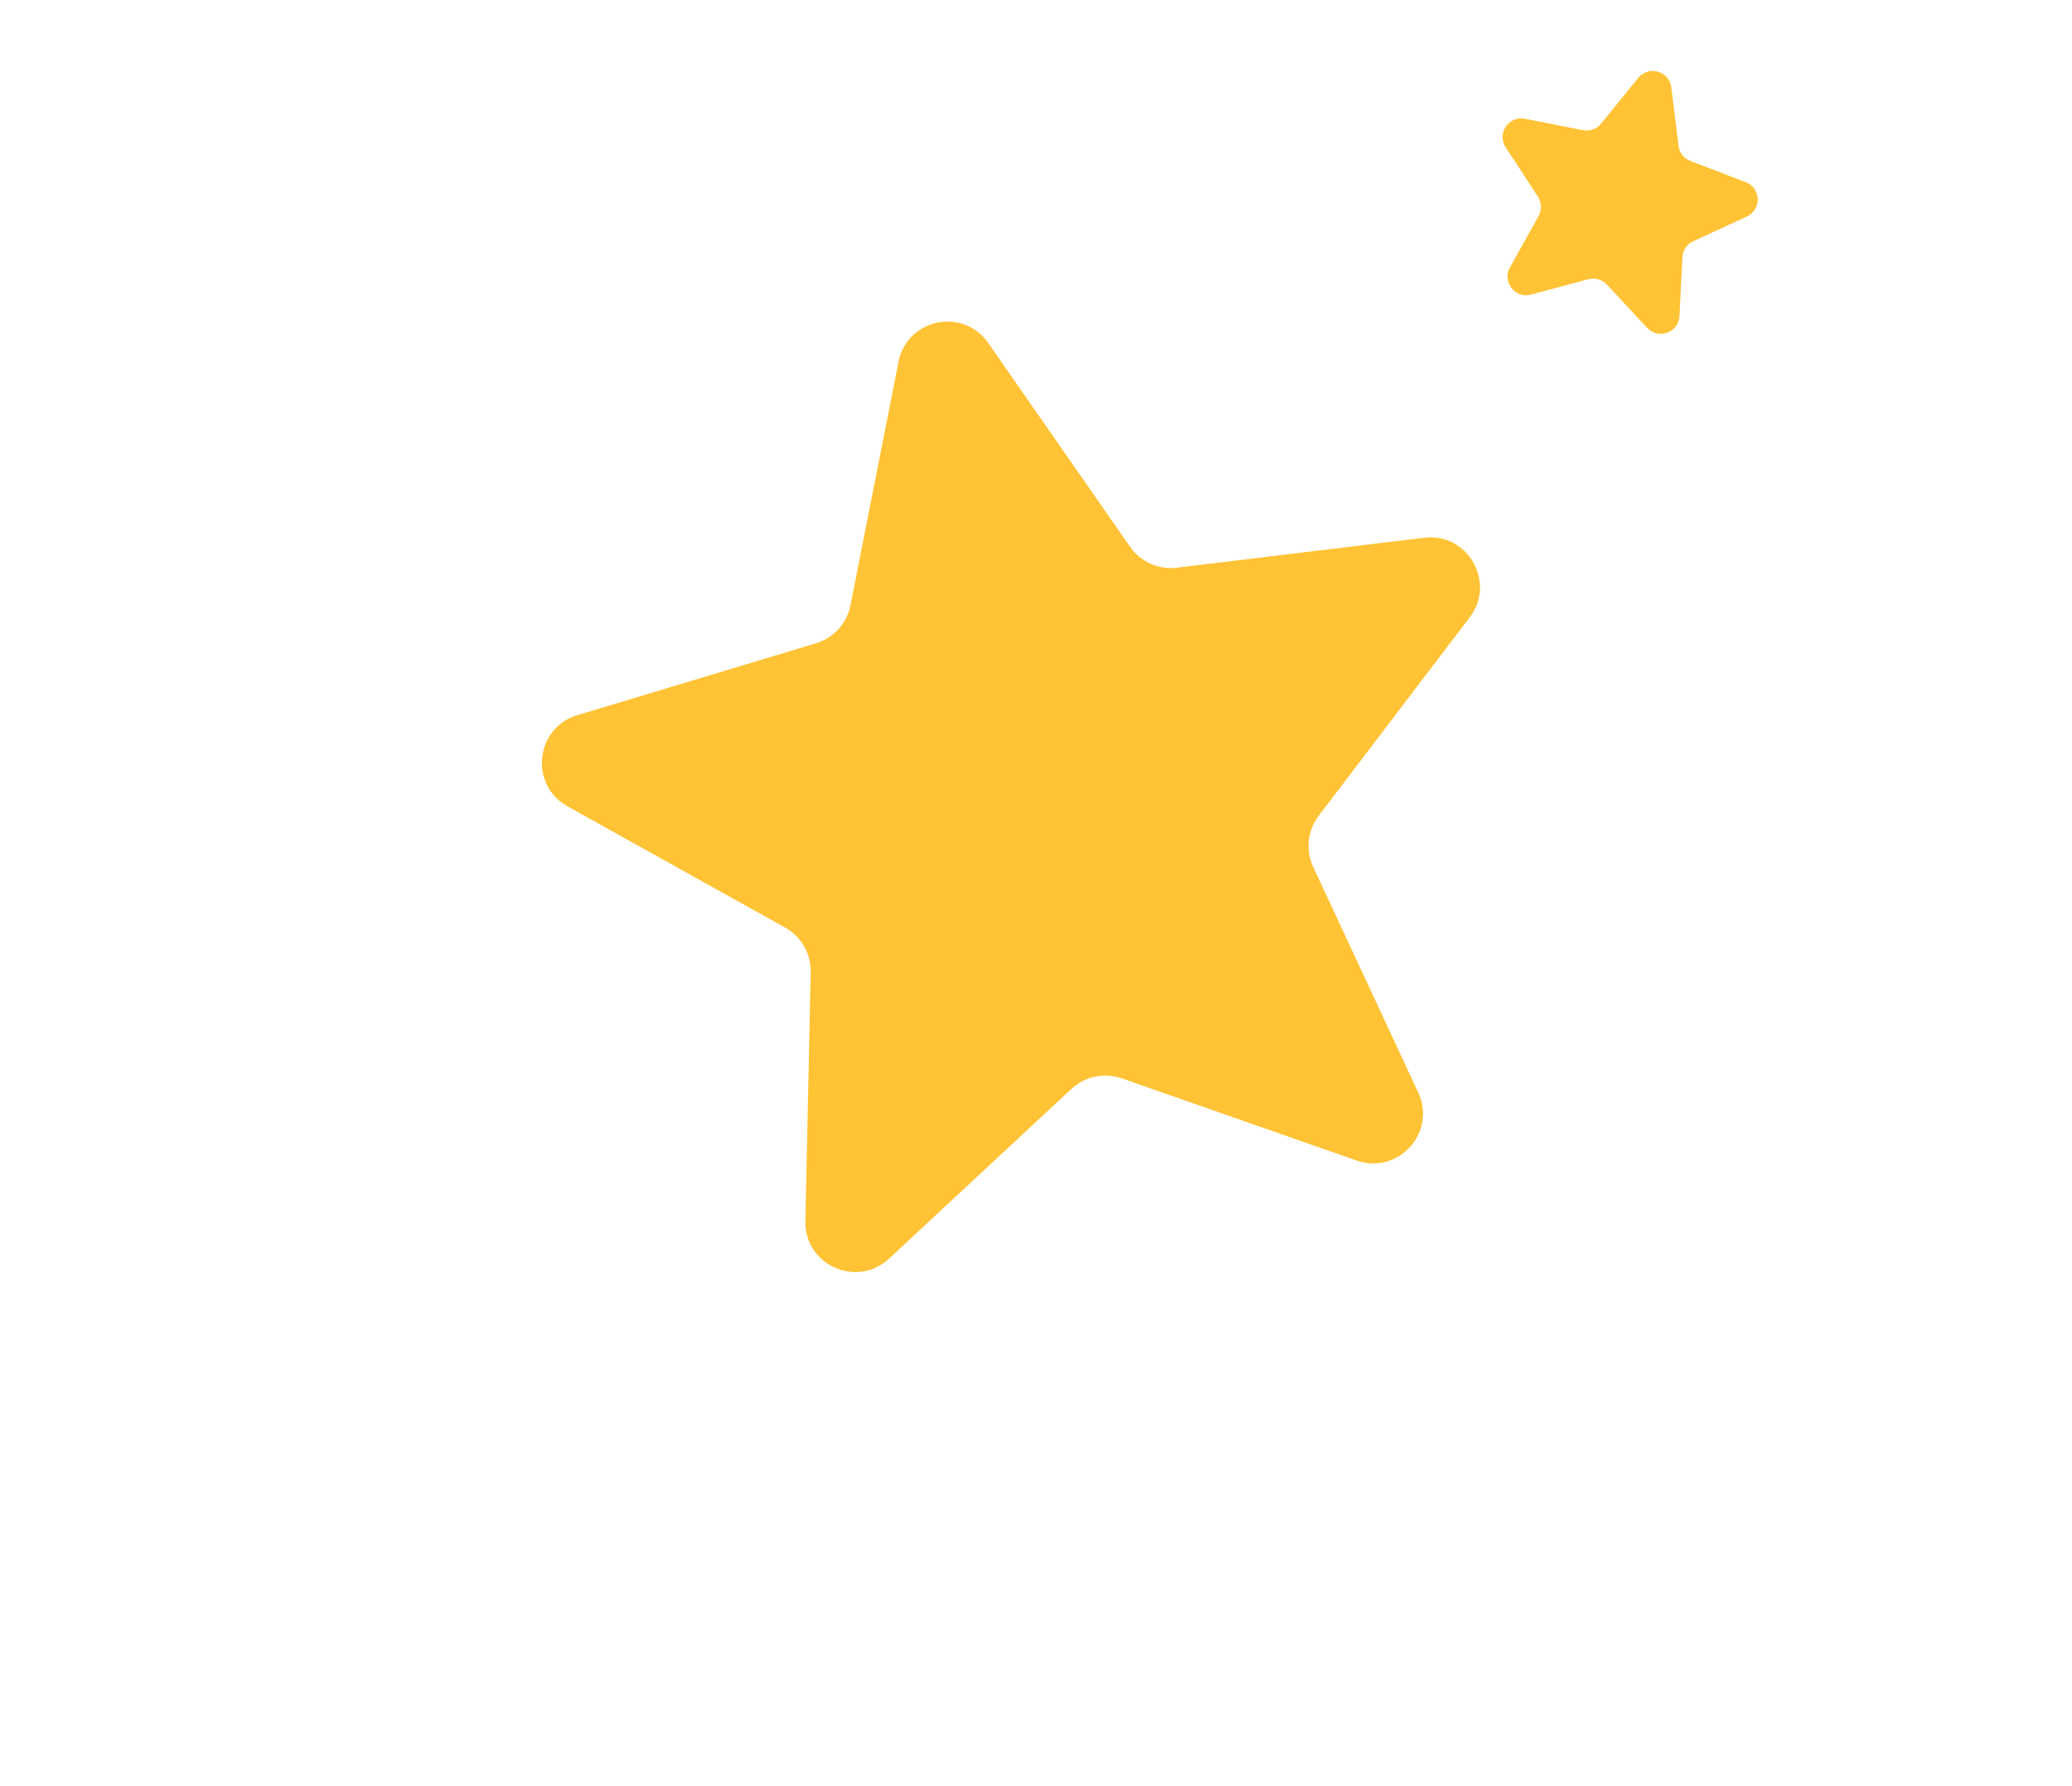 <svg width="333" height="287" viewBox="0 0 333 287" fill="none" xmlns="http://www.w3.org/2000/svg">
<path d="M182.437 167C180.039 171.431 169.571 183.956 179.514 189.878C189.824 196.02 181.938 210.036 177.309 213.897" stroke="white" stroke-width="7"/>
<g filter="url(#filter0_ii_494_145)">
<path d="M255.269 44.879C256.341 44.591 257.485 44.919 258.241 45.732L264.728 52.697C266.536 54.638 269.788 53.451 269.92 50.801L270.388 41.351C270.443 40.236 271.113 39.244 272.127 38.776L280.746 34.796C283.157 33.683 283.04 30.219 280.56 29.27L271.671 25.872C270.635 25.475 269.902 24.539 269.766 23.438L268.602 14.037C268.277 11.414 264.963 10.463 263.296 12.515L257.323 19.866C256.624 20.728 255.506 21.132 254.417 20.919L245.07 19.084C242.466 18.573 240.529 21.445 241.98 23.668L247.166 31.613C247.775 32.546 247.816 33.739 247.274 34.712L242.665 42.989C241.375 45.305 243.502 48.033 246.062 47.347L255.269 44.879Z" fill="#FFC335"/>
</g>
<g filter="url(#filter1_ii_494_145)">
<path d="M173.191 176.012C175.365 173.988 178.48 173.336 181.283 174.316L219.038 187.524C225.718 189.86 231.919 183.011 228.933 176.596L212.05 140.332C210.797 137.64 211.138 134.475 212.936 132.111L237.205 100.212C241.487 94.585 236.897 86.576 229.877 87.426L190.134 92.239C187.194 92.595 184.298 91.297 182.606 88.866L159.822 56.124C155.789 50.328 146.774 52.217 145.407 59.144L137.681 98.278C137.107 101.184 134.975 103.535 132.139 104.389L93.784 115.941C87.017 117.979 86.023 127.15 92.198 130.59L127.186 150.081C129.775 151.523 131.354 154.278 131.291 157.24L130.438 197.261C130.287 204.331 138.71 208.105 143.886 203.287L173.191 176.012Z" fill="#FFC335"/>
</g>
<g filter="url(#filter2_i_494_145)">
<circle cx="80.927" cy="193.927" r="8.575" transform="rotate(34.57 80.927 193.927)" fill="white"/>
</g>
<g filter="url(#filter3_i_494_145)">
<path d="M31.647 149.988C27.168 156.487 18.268 158.126 11.769 153.647C5.269 149.168 3.631 140.268 8.11 133.769C12.588 127.269 21.488 125.631 27.988 130.11C34.487 134.588 36.126 143.488 31.647 149.988Z" fill="white"/>
</g>
<g filter="url(#filter4_i_494_145)">
<path d="M309.653 162.327C309.653 170.239 303.239 176.653 295.327 176.653C287.414 176.653 281 170.239 281 162.327C281 154.414 287.414 148 295.327 148C303.239 148 309.653 154.414 309.653 162.327Z" fill="white"/>
</g>
<mask id="mask0_494_145" style="mask-type:alpha" maskUnits="userSpaceOnUse" x="63" y="177" width="270" height="110">
<rect x="63.331" y="177.649" width="269.34" height="108.882" fill="#D9D9D9"/>
</mask>
<g mask="url(#mask0_494_145)">
<circle cx="192.5" cy="320.72" r="110.663" stroke="white" stroke-width="7"/>
<mask id="mask1_494_145" style="mask-type:alpha" maskUnits="userSpaceOnUse" x="78" y="207" width="229" height="229">
<circle cx="192.501" cy="321.531" r="114.163" fill="#2295E8"/>
</mask>
<g mask="url(#mask1_494_145)">
<g style="mix-blend-mode:multiply">
<path d="M201.163 207.882C194.276 206.351 180.81 213.85 163.211 213.85C147.958 211.861 134.318 218.227 160.15 228.388C176.219 234.709 165.965 256.393 177.29 256.393C188.614 256.393 187.39 241.849 196.725 240.631C206.06 239.413 208.049 209.412 201.163 207.882Z" stroke="white" stroke-width="7"/>
</g>
<g style="mix-blend-mode:multiply">
<path d="M171.877 364.675C178.764 379.52 148.157 424.97 147.545 428.337L130.711 420.992C132.191 414.615 134.843 400.148 133.619 393.293C132.089 384.723 120.305 389.008 115.867 379.52C111.429 370.031 135.915 355.187 112.5 345.699C89.086 336.211 76.537 308.206 81.588 283.261C85.628 263.306 106.328 243.422 116.173 235.974C125.049 234.24 139.893 236.617 128.263 260C116.632 283.384 131.171 275.763 139.893 269.029C150.555 269.845 168.878 275.334 156.88 290.76C141.883 310.042 128.11 318.459 111.123 320.755C90.311 344.781 164.991 349.831 171.877 364.675Z" stroke="white" stroke-width="7"/>
</g>
<g style="mix-blend-mode:multiply">
<path d="M230.826 244.337C244.345 236.098 255.663 235.54 259.633 236.291C305.177 262.683 307.269 343.149 294.716 337.355C282.163 331.562 288.601 317.4 277.979 318.526C267.358 319.653 294.233 333.493 275.565 338.804C256.897 344.114 250.46 308.388 255.288 304.364C259.15 301.146 270.415 301.092 275.565 301.468C275.565 286.533 273.491 302.515 263.656 297.284C253.821 292.052 259.633 297.123 235.332 299.054C192.364 315.147 205.238 298.732 202.502 294.87C199.767 291.007 213.929 254.637 230.826 244.337Z" stroke="white" stroke-width="7"/>
</g>
</g>
</g>
<defs>
<filter id="filter0_ii_494_145" x="238.483" y="8.402" width="47.006" height="48.255" filterUnits="userSpaceOnUse" color-interpolation-filters="sRGB">
<feFlood flood-opacity="0" result="BackgroundImageFix"/>
<feBlend mode="normal" in="SourceGraphic" in2="BackgroundImageFix" result="shape"/>
<feColorMatrix in="SourceAlpha" type="matrix" values="0 0 0 0 0 0 0 0 0 0 0 0 0 0 0 0 0 0 127 0" result="hardAlpha"/>
<feOffset dx="-3" dy="-3"/>
<feGaussianBlur stdDeviation="2"/>
<feComposite in2="hardAlpha" operator="arithmetic" k2="-1" k3="1"/>
<feColorMatrix type="matrix" values="0 0 0 0 0.984 0 0 0 0 0.549 0 0 0 0 0.302 0 0 0 1 0"/>
<feBlend mode="normal" in2="shape" result="effect1_innerShadow_494_145"/>
<feColorMatrix in="SourceAlpha" type="matrix" values="0 0 0 0 0 0 0 0 0 0 0 0 0 0 0 0 0 0 127 0" result="hardAlpha"/>
<feOffset dx="3" dy="3"/>
<feGaussianBlur stdDeviation="2"/>
<feComposite in2="hardAlpha" operator="arithmetic" k2="-1" k3="1"/>
<feColorMatrix type="matrix" values="0 0 0 0 1 0 0 0 0 0.929 0 0 0 0 0.388 0 0 0 1 0"/>
<feBlend mode="normal" in2="effect1_innerShadow_494_145" result="effect2_innerShadow_494_145"/>
</filter>
<filter id="filter1_ii_494_145" x="84.09" y="48.688" width="158.771" height="160.761" filterUnits="userSpaceOnUse" color-interpolation-filters="sRGB">
<feFlood flood-opacity="0" result="BackgroundImageFix"/>
<feBlend mode="normal" in="SourceGraphic" in2="BackgroundImageFix" result="shape"/>
<feColorMatrix in="SourceAlpha" type="matrix" values="0 0 0 0 0 0 0 0 0 0 0 0 0 0 0 0 0 0 127 0" result="hardAlpha"/>
<feOffset dx="-6" dy="-6"/>
<feGaussianBlur stdDeviation="2"/>
<feComposite in2="hardAlpha" operator="arithmetic" k2="-1" k3="1"/>
<feColorMatrix type="matrix" values="0 0 0 0 0.983 0 0 0 0 0.548 0 0 0 0 0.303 0 0 0 1 0"/>
<feBlend mode="normal" in2="shape" result="effect1_innerShadow_494_145"/>
<feColorMatrix in="SourceAlpha" type="matrix" values="0 0 0 0 0 0 0 0 0 0 0 0 0 0 0 0 0 0 127 0" result="hardAlpha"/>
<feOffset dx="5" dy="5"/>
<feGaussianBlur stdDeviation="2"/>
<feComposite in2="hardAlpha" operator="arithmetic" k2="-1" k3="1"/>
<feColorMatrix type="matrix" values="0 0 0 0 1 0 0 0 0 0.929 0 0 0 0 0.388 0 0 0 1 0"/>
<feBlend mode="normal" in2="effect1_innerShadow_494_145" result="effect2_innerShadow_494_145"/>
</filter>
<filter id="filter2_i_494_145" x="70.351" y="183.351" width="19.152" height="19.152" filterUnits="userSpaceOnUse" color-interpolation-filters="sRGB">
<feFlood flood-opacity="0" result="BackgroundImageFix"/>
<feBlend mode="normal" in="SourceGraphic" in2="BackgroundImageFix" result="shape"/>
<feColorMatrix in="SourceAlpha" type="matrix" values="0 0 0 0 0 0 0 0 0 0 0 0 0 0 0 0 0 0 127 0" result="hardAlpha"/>
<feOffset dx="-2" dy="-2"/>
<feGaussianBlur stdDeviation="2"/>
<feComposite in2="hardAlpha" operator="arithmetic" k2="-1" k3="1"/>
<feColorMatrix type="matrix" values="0 0 0 0 0 0 0 0 0 0 0 0 0 0 0 0 0 0 0.45 0"/>
<feBlend mode="normal" in2="shape" result="effect1_innerShadow_494_145"/>
</filter>
<filter id="filter3_i_494_145" x="2.585" y="124.585" width="31.587" height="31.587" filterUnits="userSpaceOnUse" color-interpolation-filters="sRGB">
<feFlood flood-opacity="0" result="BackgroundImageFix"/>
<feBlend mode="normal" in="SourceGraphic" in2="BackgroundImageFix" result="shape"/>
<feColorMatrix in="SourceAlpha" type="matrix" values="0 0 0 0 0 0 0 0 0 0 0 0 0 0 0 0 0 0 127 0" result="hardAlpha"/>
<feOffset dx="-3" dy="-3"/>
<feGaussianBlur stdDeviation="2"/>
<feComposite in2="hardAlpha" operator="arithmetic" k2="-1" k3="1"/>
<feColorMatrix type="matrix" values="0 0 0 0 0.075 0 0 0 0 0.075 0 0 0 0 0.075 0 0 0 0.45 0"/>
<feBlend mode="normal" in2="shape" result="effect1_innerShadow_494_145"/>
</filter>
<filter id="filter4_i_494_145" x="278" y="145" width="31.653" height="31.653" filterUnits="userSpaceOnUse" color-interpolation-filters="sRGB">
<feFlood flood-opacity="0" result="BackgroundImageFix"/>
<feBlend mode="normal" in="SourceGraphic" in2="BackgroundImageFix" result="shape"/>
<feColorMatrix in="SourceAlpha" type="matrix" values="0 0 0 0 0 0 0 0 0 0 0 0 0 0 0 0 0 0 127 0" result="hardAlpha"/>
<feOffset dx="-3" dy="-3"/>
<feGaussianBlur stdDeviation="2"/>
<feComposite in2="hardAlpha" operator="arithmetic" k2="-1" k3="1"/>
<feColorMatrix type="matrix" values="0 0 0 0 0 0 0 0 0 0 0 0 0 0 0 0 0 0 0.55 0"/>
<feBlend mode="normal" in2="shape" result="effect1_innerShadow_494_145"/>
</filter>
</defs>
</svg>
